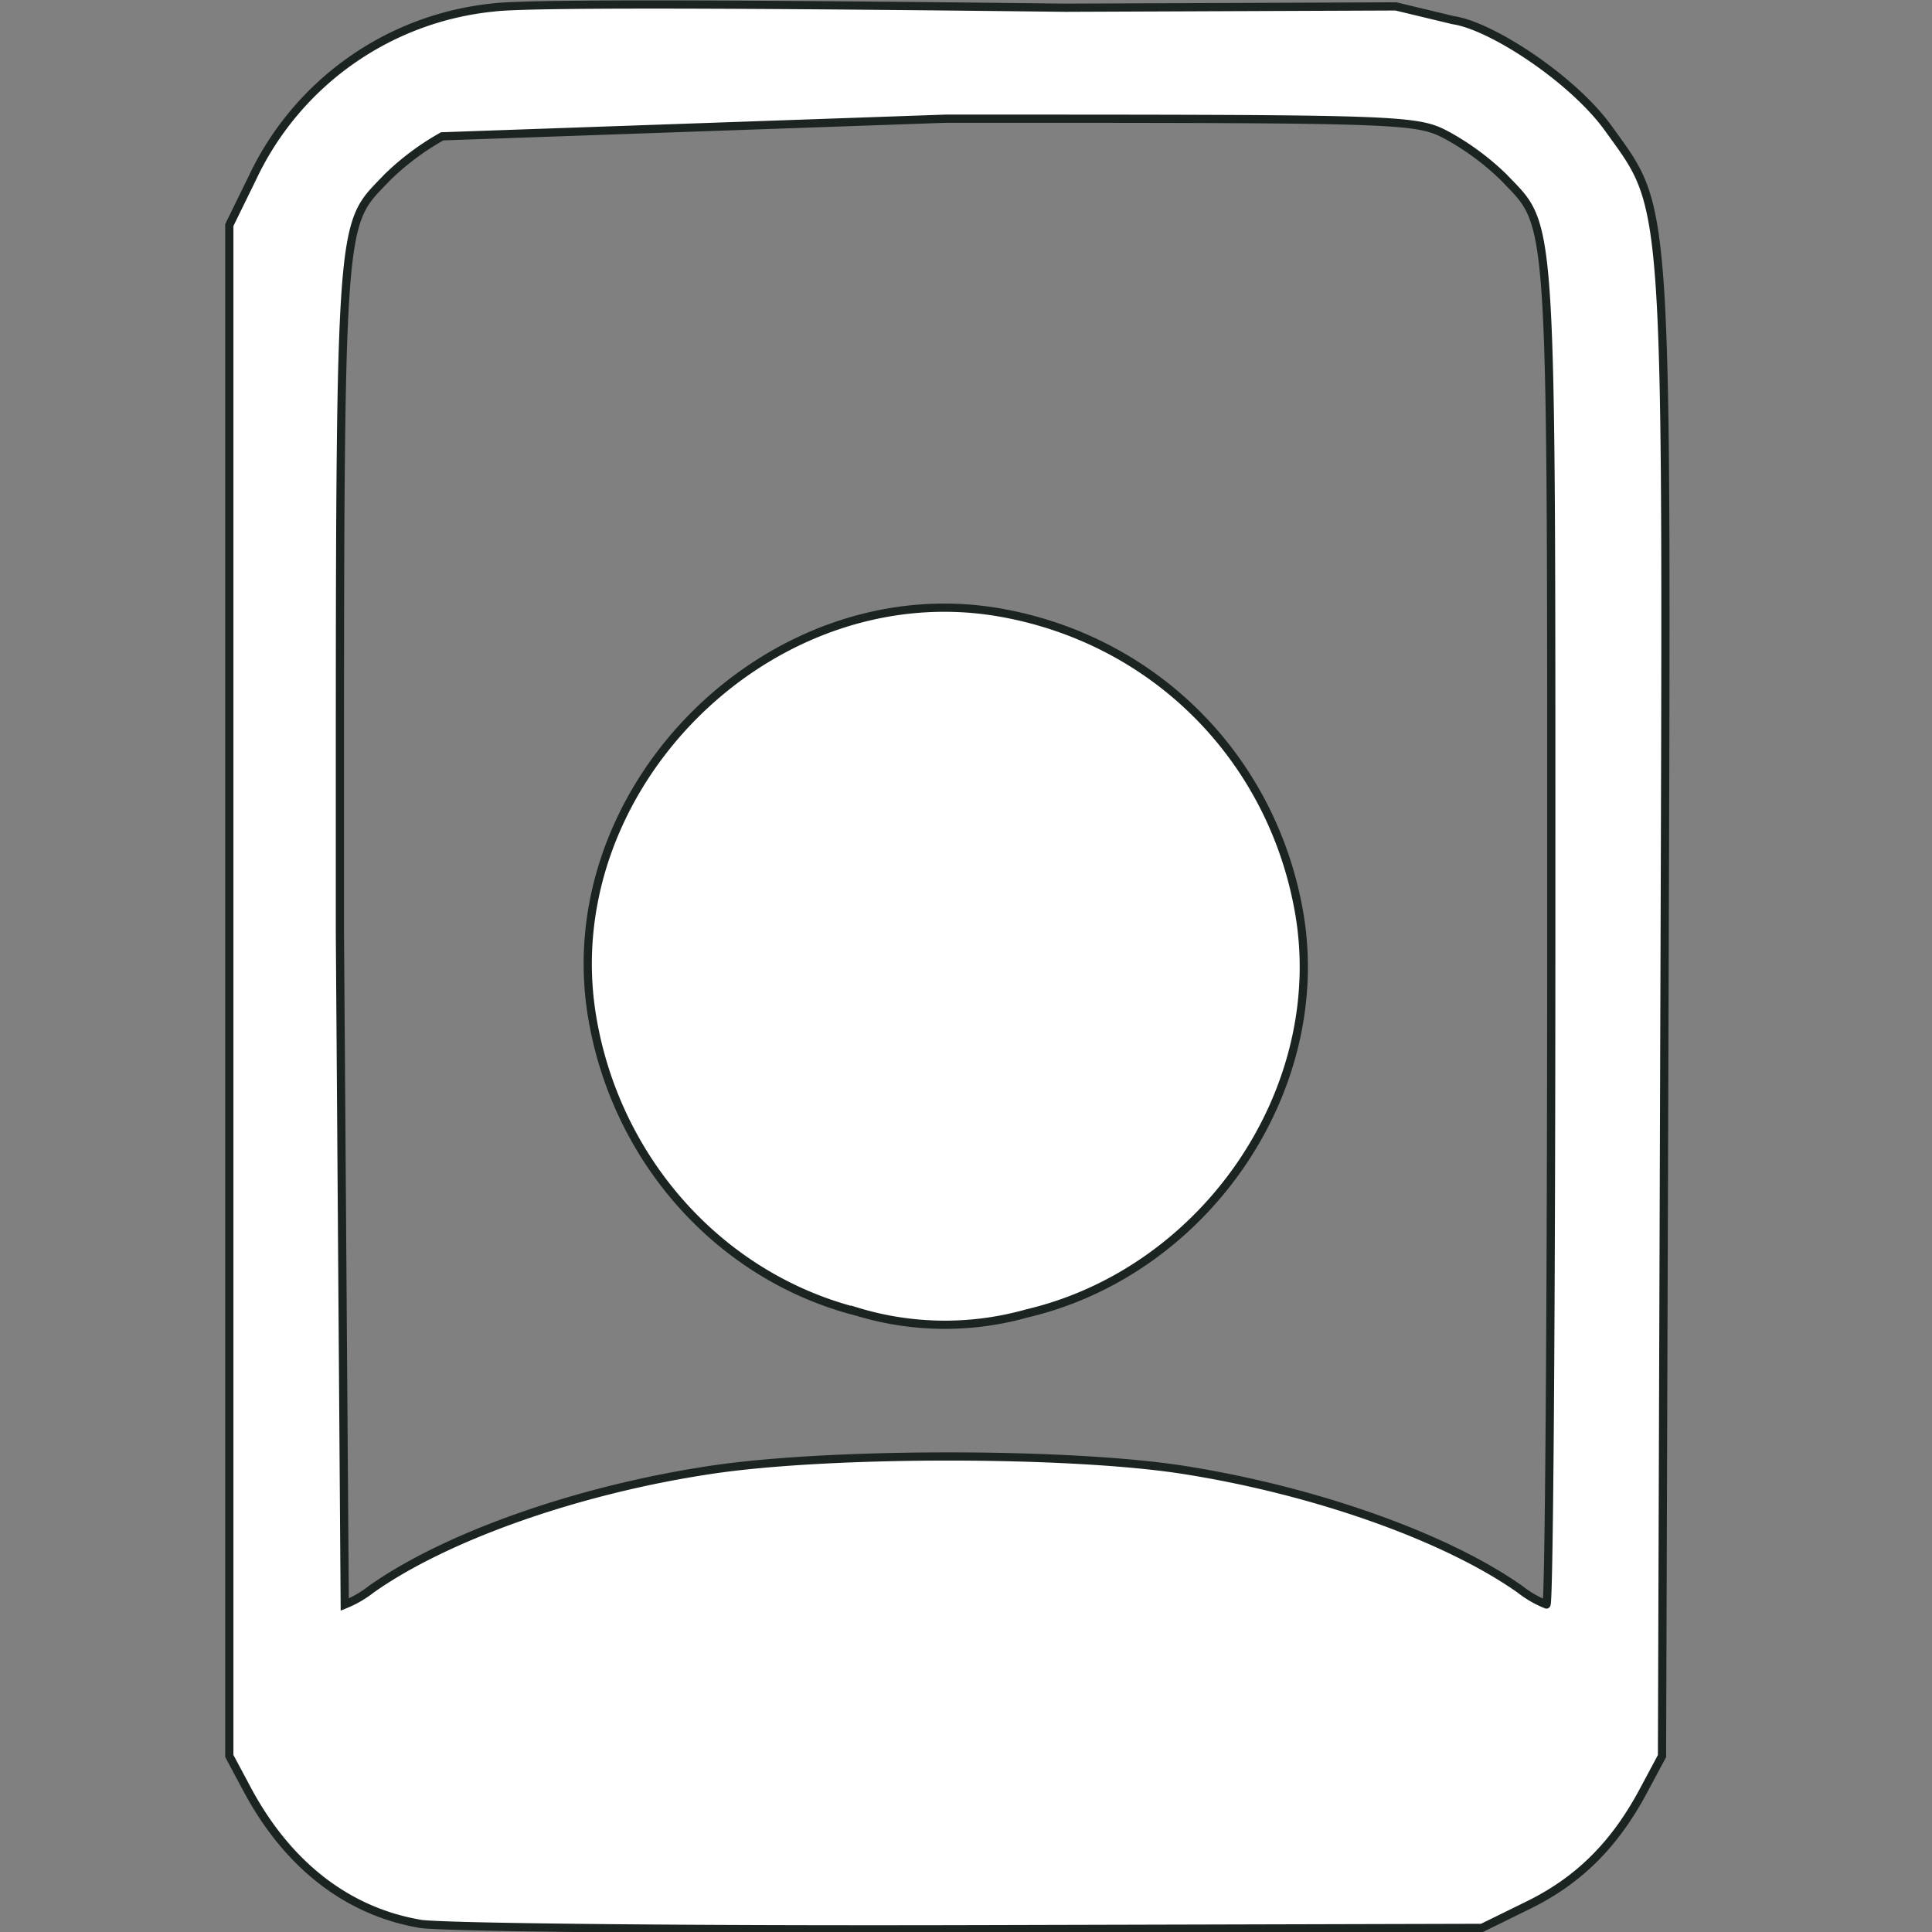<svg xmlns="http://www.w3.org/2000/svg" width="16" height="16" xmlns:v="https://vecta.io/nano"><rect width="100%" height="100%" fill="#808080" stroke="none"/><path d="M3.473 15.931c-.599-.104-1.092-.488-1.425-1.11l-.149-.279V8.203 1.864l.19-.388A2.48 2.48 0 0 1 4.086.062c.327-.044 2.86-.02 4.737.002l2.737-.011.475.114c.317.046.993.489 1.286.898.501.699.485.456.463 7.342l-.02 6.136-.153.286c-.24.449-.536.743-.953.948l-.385.189-4.237.011c-2.331.006-4.383-.015-4.561-.045zm-.398-2.77c.626-.442 1.725-.827 2.824-.99.988-.147 2.974-.145 3.909.003 1.088.172 2.168.556 2.779.987a.89.89 0 0 0 .22.127c.022 0 .04-2.503.04-5.561 0-6.08.016-5.827-.393-6.258A2.17 2.17 0 0 0 12 1.13c-.268-.146-.304-.147-4.169-.147l-4.169.146a2.17 2.17 0 0 0-.454.339c-.409.431-.393.178-.393 6.258l.04 5.562a.89.89 0 0 0 .22-.127zm4.007-2.302c-1.122-.293-1.977-1.248-2.177-2.431-.322-1.904 1.482-3.692 3.384-3.354 1.269.226 2.238 1.195 2.467 2.467.264 1.466-.761 2.985-2.251 3.336a2.5 2.5 0 0 1-1.423-.019z" fill="#fff" stroke="#1c2422" stroke-width=".068"/></svg>